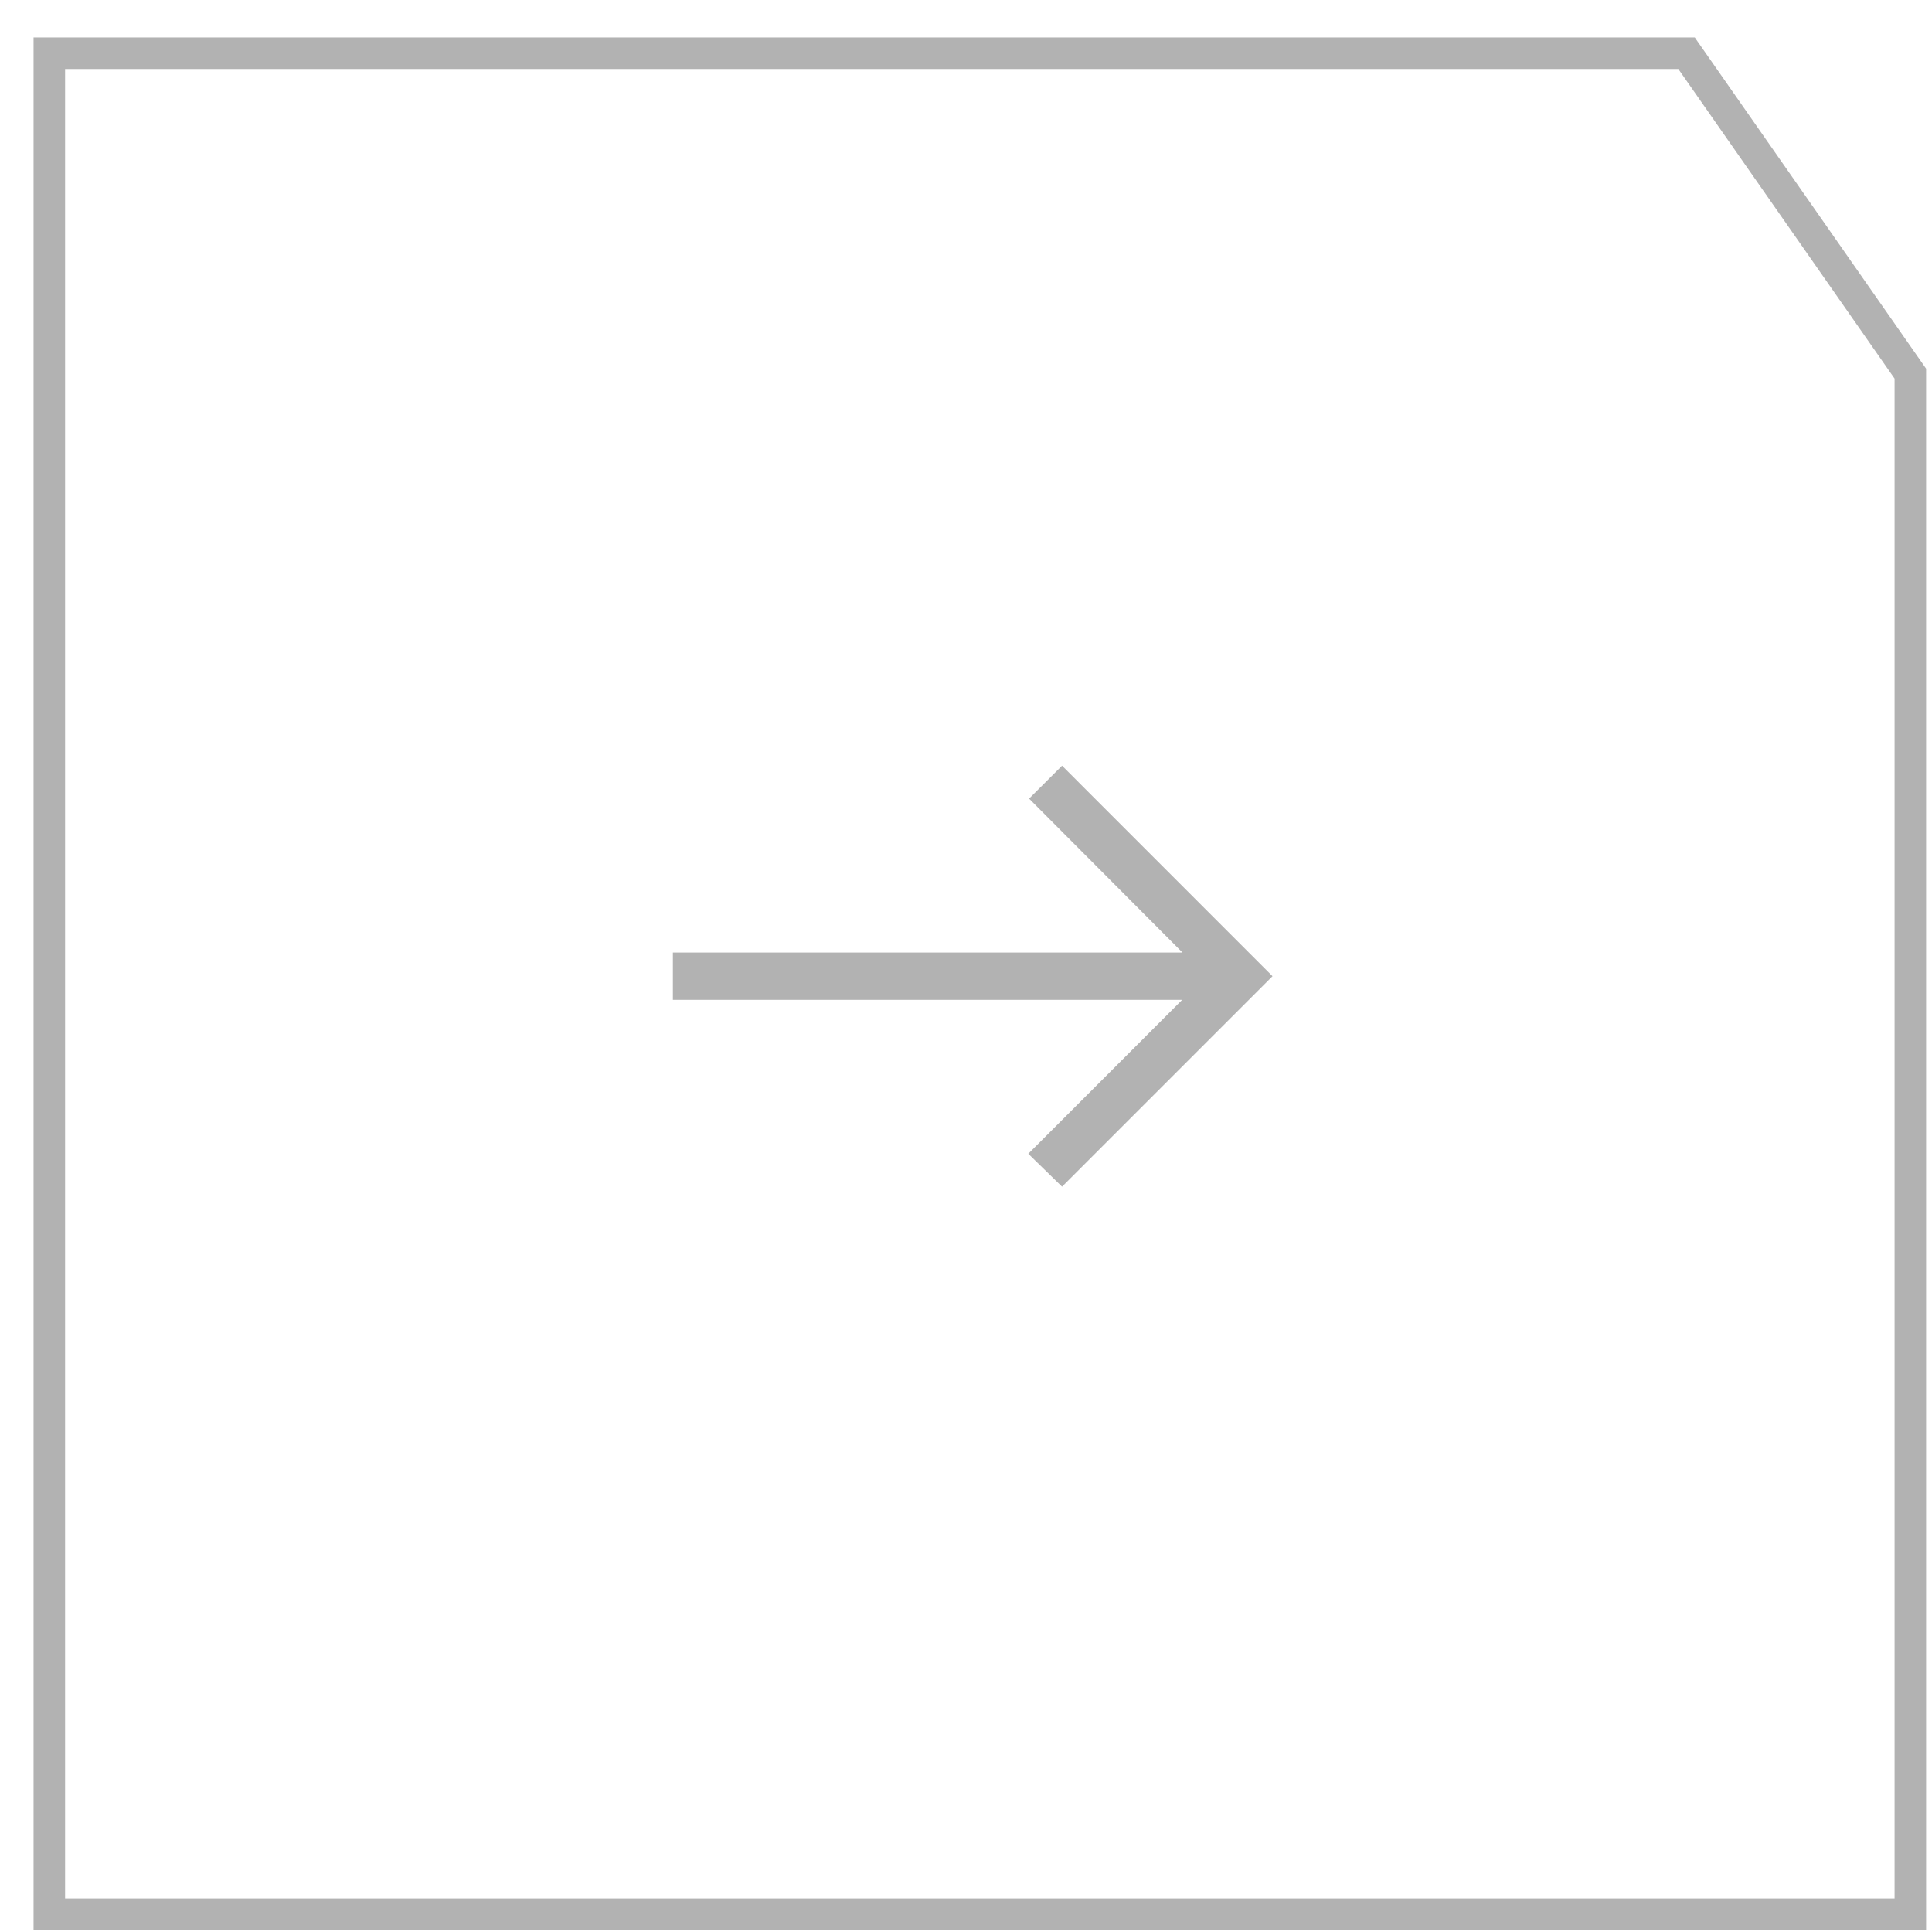 <svg width="49" height="49" viewBox="0 0 49 49" fill="none" xmlns="http://www.w3.org/2000/svg">
<path d="M48.451 9.476L42.775 1.35H1.251V48.55H48.451V9.476Z" stroke="#B2B2B2" stroke-width="0.8"/>
<path d="M26.936 30.097L26.08 29.262L29.983 25.358H17.066V24.159H29.991L26.1 20.255L26.936 19.42L32.274 24.759L26.936 30.097Z" fill="#B2B2B2"/>
</svg>
